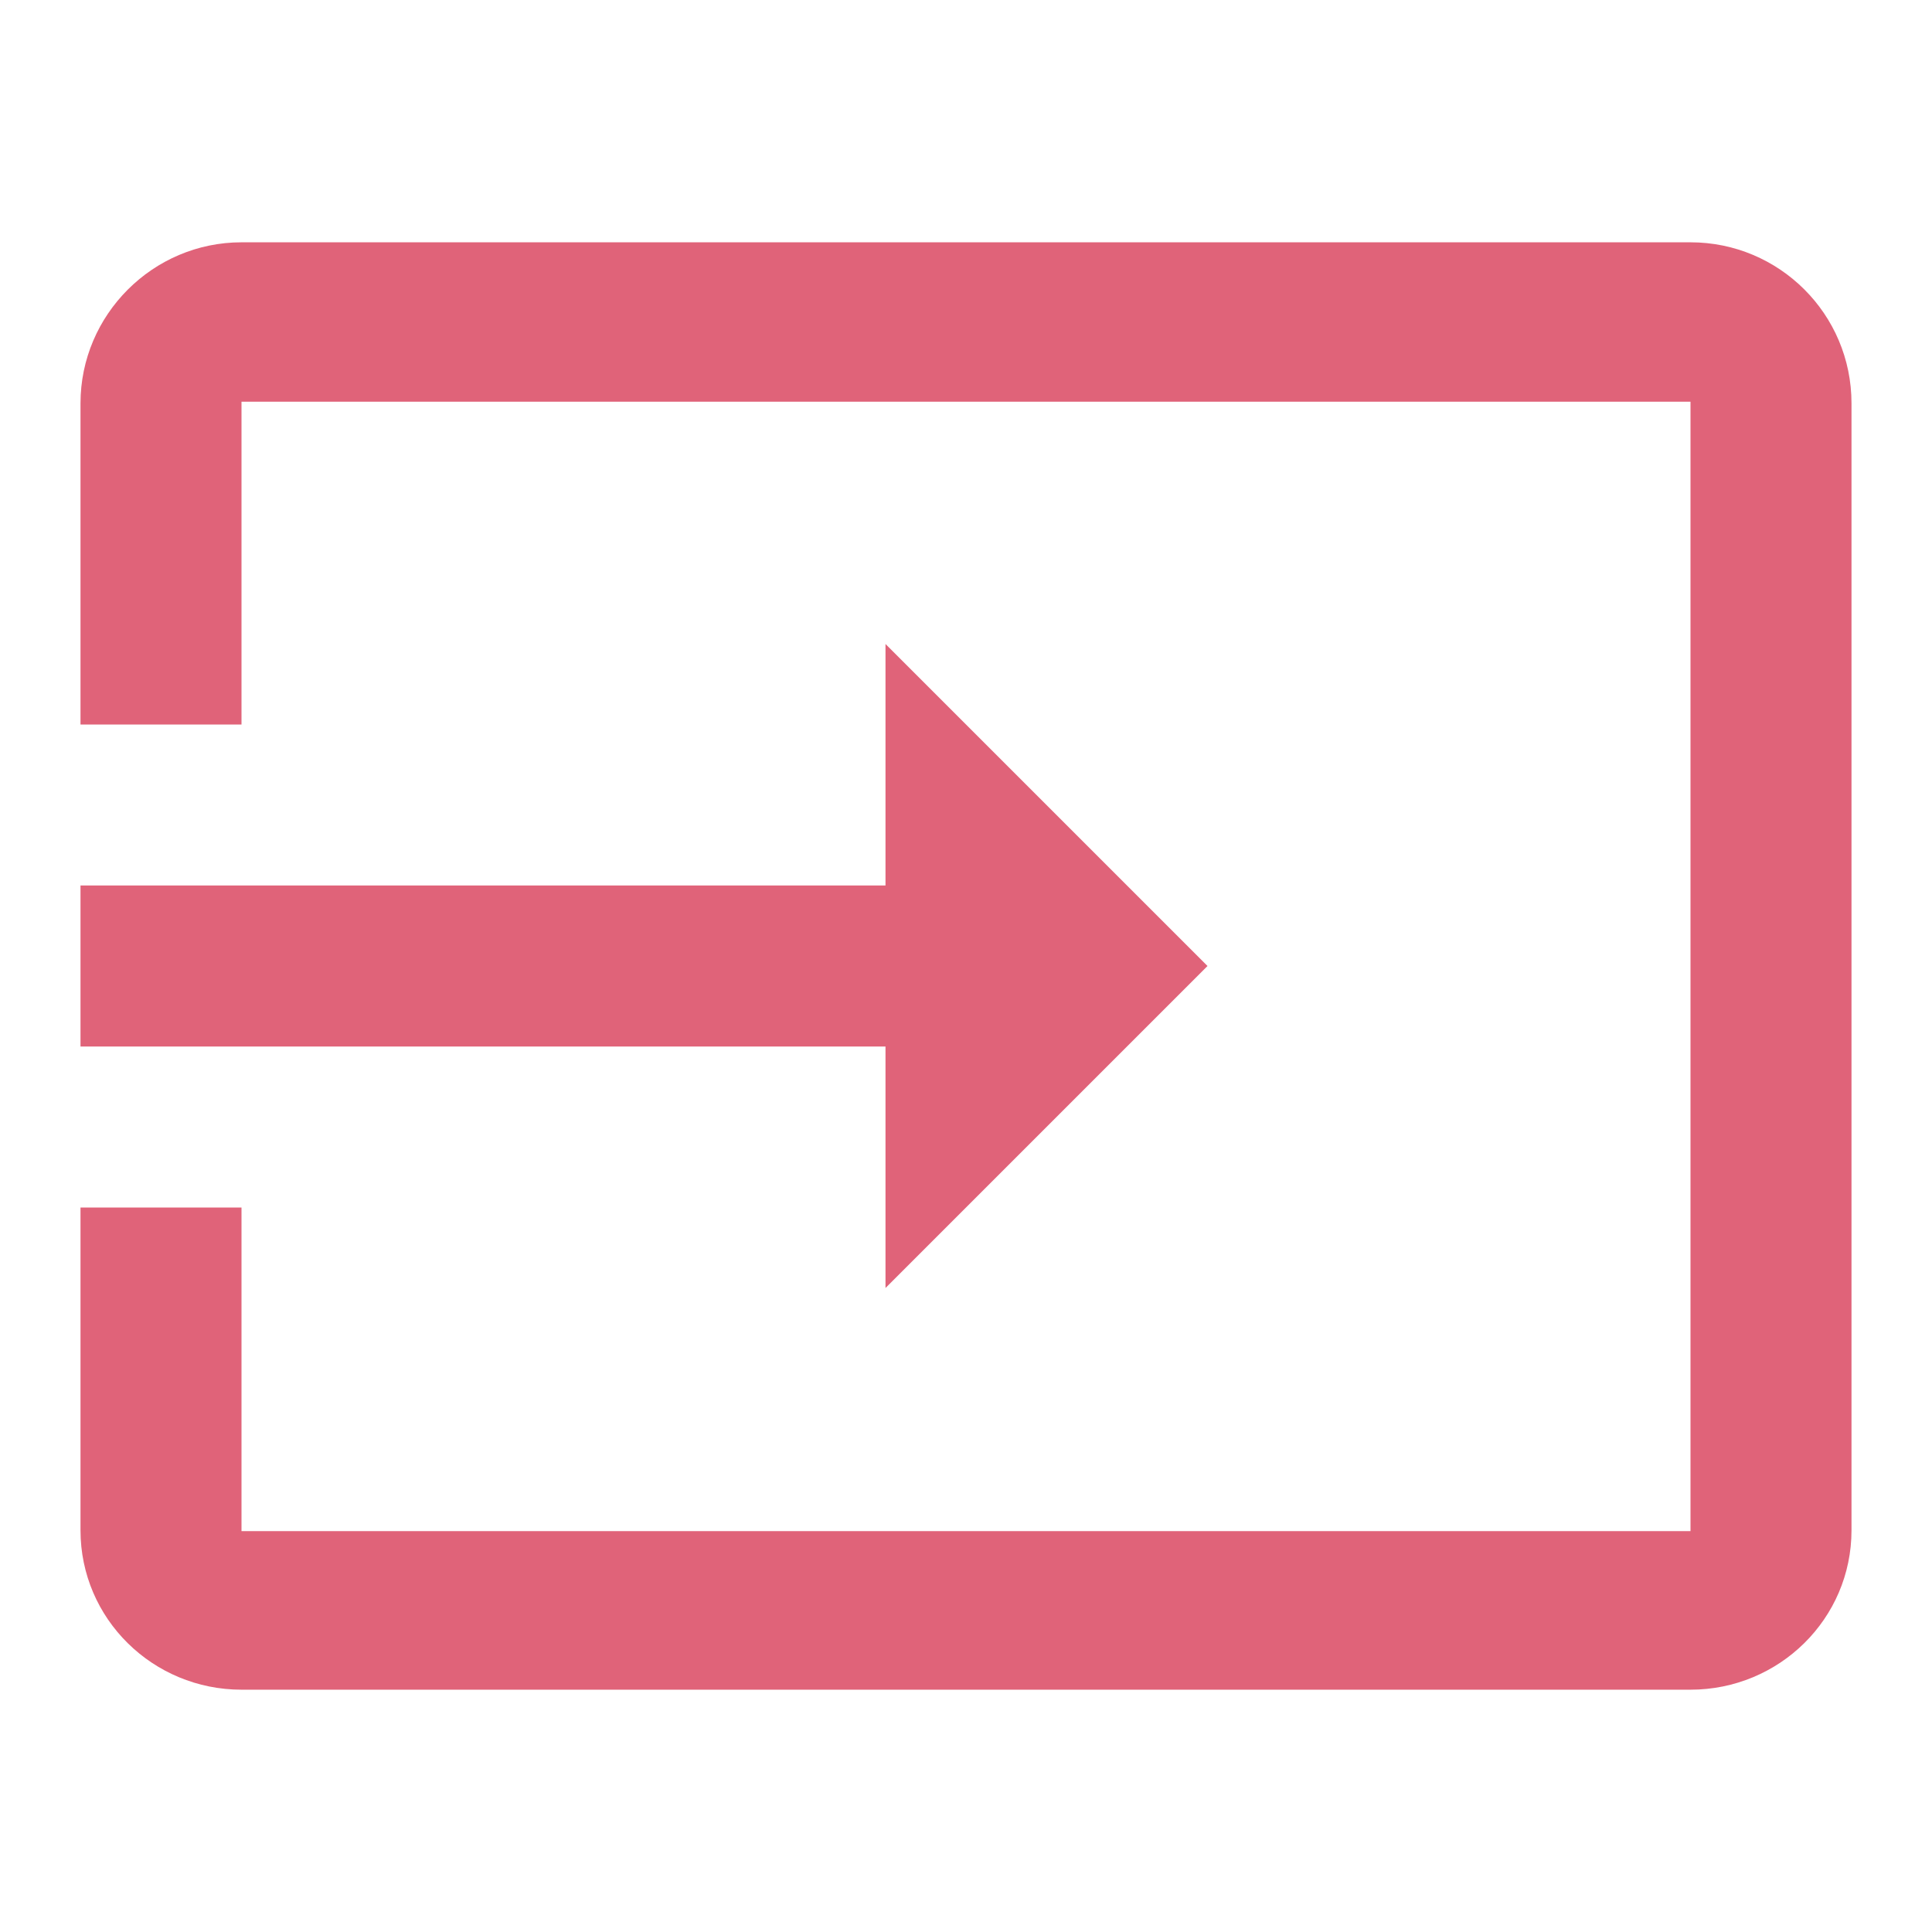 <svg width="24" height="24" viewBox="0 0 24 24" fill="none" xmlns="http://www.w3.org/2000/svg">
<g id="input_24px">
<path id="Path" d="M21 3.01H3C1.9 3.01 1 3.91 1 5.01V9H3V4.99H21V19.02H3V15H1V19.01C1 20.11 1.9 20.99 3 20.99H21C22.1 20.99 23 20.11 23 19.01V5.01C23 3.9 22.1 3.01 21 3.01Z" fill="#E06379"/>
<path id="Path_2" d="M11 16L15 12L11 8V11H1V13H11V16Z" fill="#E06379"/>
</g>
</svg>
